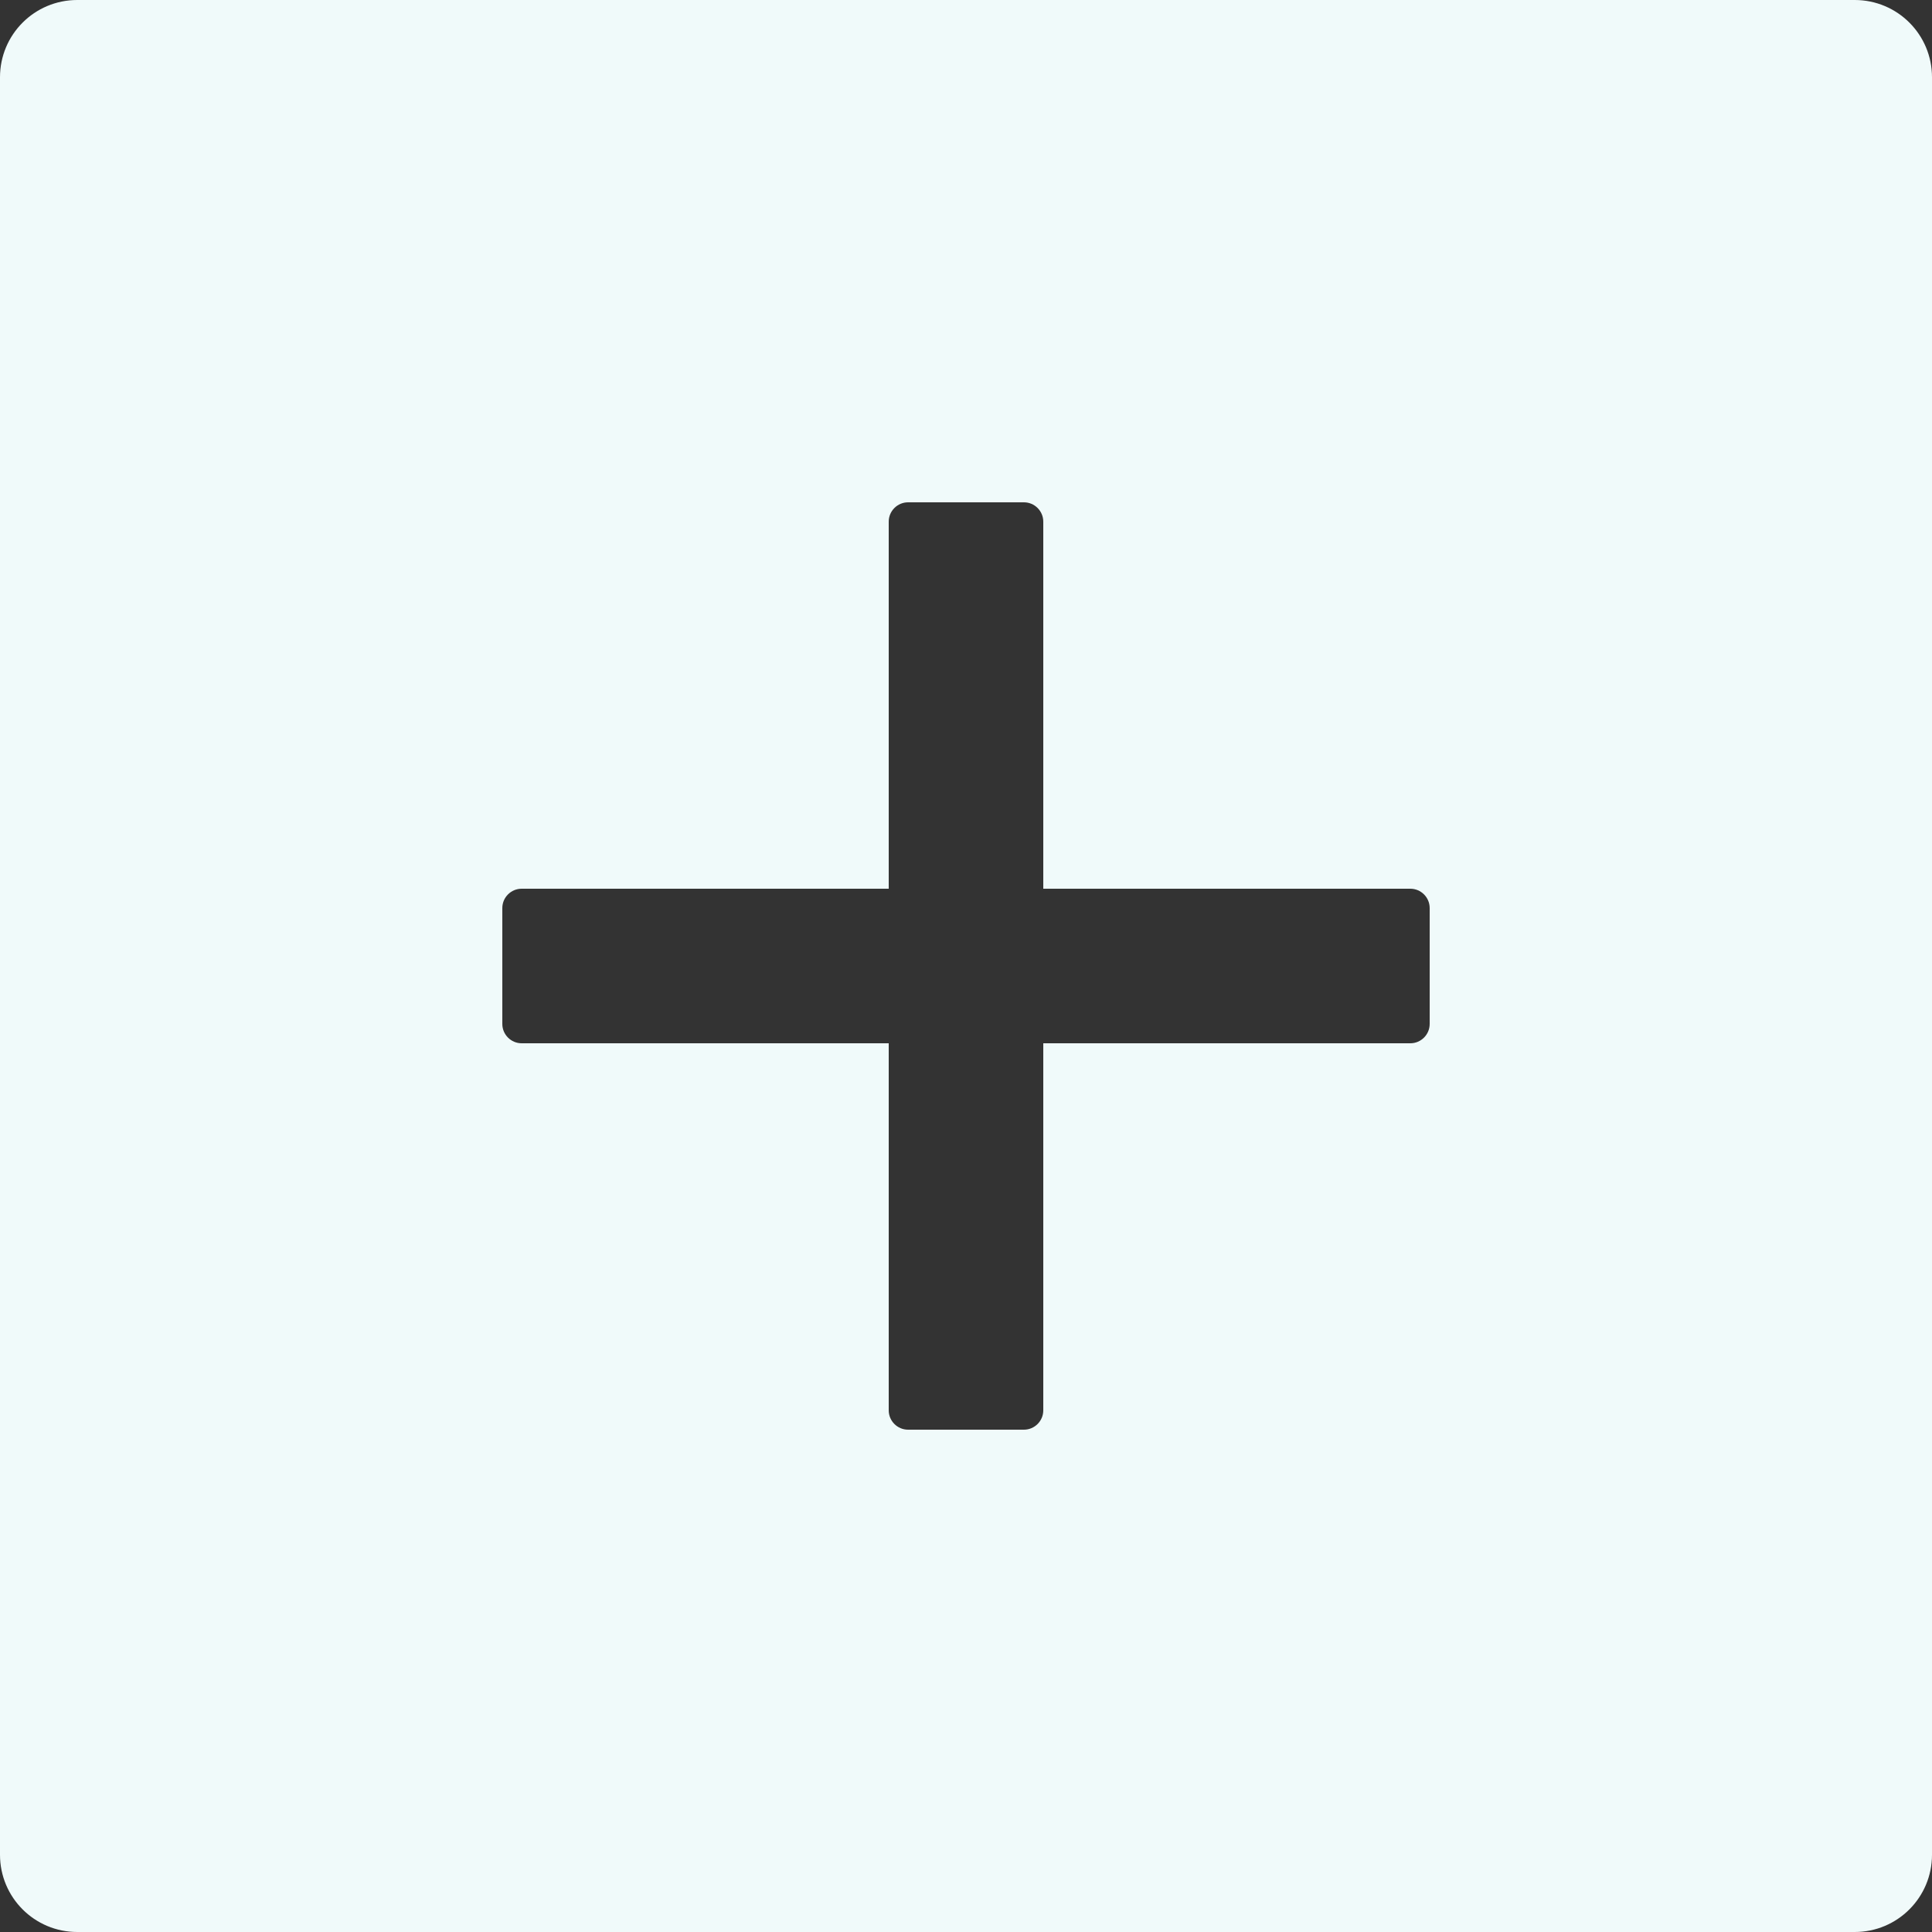 <svg width="32" height="32" viewBox="0 0 32 32" fill="none" xmlns="http://www.w3.org/2000/svg">
<rect x="0" y="0" width="32" height="32" fill="#333333" stroke="none"/>
<path d="M30.72 0H1.28C0.572 0 0 0.572 0 1.28V30.72C0 31.428 0.572 32 1.28 32H30.72C31.428 32 32 31.428 32 30.72V1.28C32 0.572 31.428 0 30.72 0ZM23.68 16.96C23.68 17.136 23.536 17.28 23.36 17.28H17.28V23.36C17.28 23.536 17.136 23.68 16.96 23.68H15.04C14.864 23.68 14.72 23.536 14.72 23.36V17.28H8.64C8.464 17.28 8.32 17.136 8.32 16.96V15.04C8.32 14.864 8.464 14.72 8.64 14.72H14.72V8.64C14.72 8.464 14.864 8.32 15.04 8.32H16.96C17.136 8.32 17.28 8.464 17.28 8.64V14.72H23.36C23.536 14.72 23.68 14.864 23.68 15.04V16.96Z" fill="#F0FAFA"/>
</svg>
